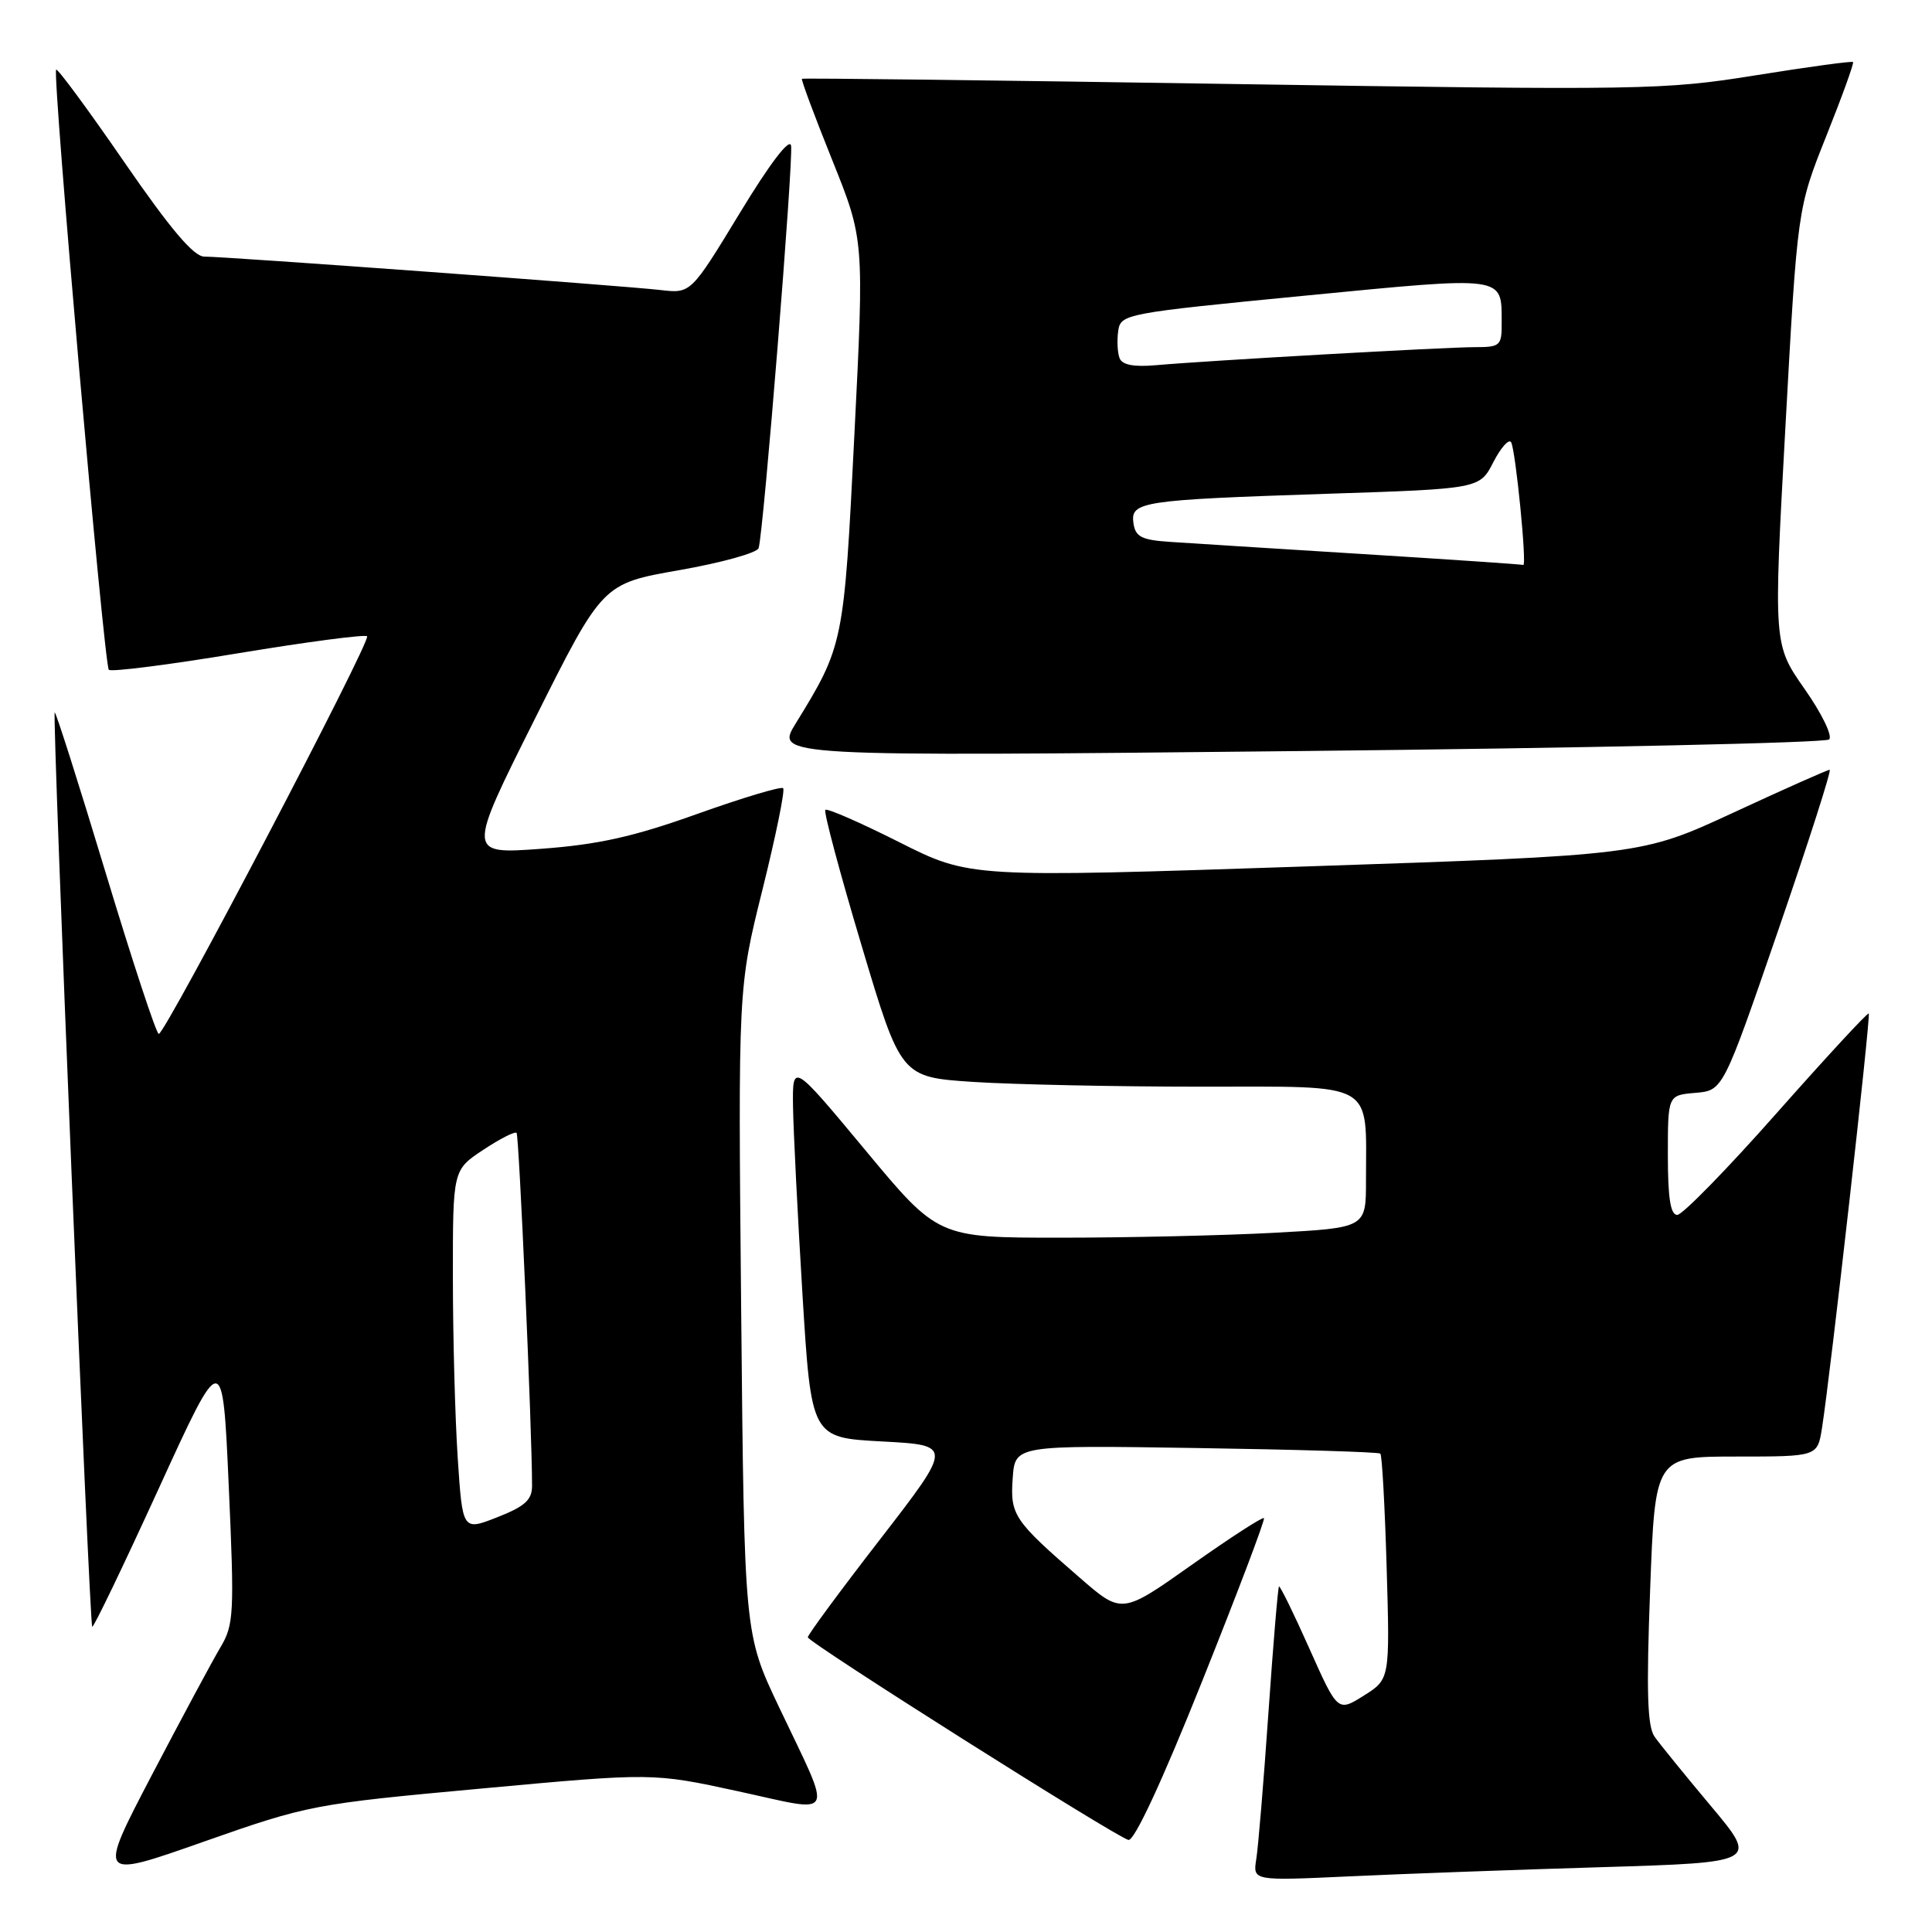 <?xml version="1.0" encoding="UTF-8" standalone="no"?>
<!DOCTYPE svg PUBLIC "-//W3C//DTD SVG 1.1//EN" "http://www.w3.org/Graphics/SVG/1.1/DTD/svg11.dtd" >
<svg xmlns="http://www.w3.org/2000/svg" xmlns:xlink="http://www.w3.org/1999/xlink" version="1.1" viewBox="0 0 256 256">
 <g >
 <path fill="currentColor"
d=" M 63.80 236.99 C 86.50 234.90 86.50 234.90 97.79 237.35 C 110.98 240.22 110.43 241.36 103.22 226.19 C 98.62 216.50 98.62 216.50 98.21 173.68 C 97.80 130.86 97.80 130.86 101.03 117.89 C 102.80 110.76 104.04 104.70 103.77 104.44 C 103.51 104.17 98.39 105.71 92.39 107.85 C 83.95 110.87 79.30 111.91 71.70 112.47 C 61.89 113.19 61.89 113.19 70.87 95.26 C 79.84 77.33 79.84 77.33 90.00 75.55 C 95.58 74.57 100.32 73.26 100.52 72.63 C 101.17 70.64 105.16 21.07 104.82 19.29 C 104.62 18.24 101.98 21.71 98.02 28.24 C 91.54 38.90 91.54 38.90 87.52 38.43 C 82.75 37.87 29.94 34.00 27.07 34.00 C 25.67 34.00 22.60 30.38 16.44 21.44 C 11.68 14.53 7.63 9.04 7.44 9.23 C 6.91 9.76 13.79 88.12 14.42 88.75 C 14.73 89.06 22.44 88.08 31.56 86.56 C 40.69 85.05 48.37 84.04 48.64 84.31 C 49.22 84.88 21.91 137.00 21.04 137.00 C 20.71 137.00 17.54 127.36 13.98 115.58 C 10.42 103.80 7.39 94.27 7.25 94.41 C 6.90 94.76 11.84 215.17 12.22 215.55 C 12.39 215.72 16.34 207.50 21.01 197.29 C 29.50 178.72 29.50 178.72 30.31 196.89 C 31.07 213.84 30.99 215.29 29.21 218.28 C 28.15 220.05 24.06 227.68 20.10 235.24 C 12.92 248.99 12.92 248.99 27.00 244.03 C 40.83 239.17 41.51 239.04 63.80 236.99 Z  M 212.23 247.41 C 232.96 246.78 232.96 246.78 226.73 239.34 C 223.30 235.25 219.93 231.10 219.24 230.12 C 218.28 228.76 218.14 224.16 218.65 210.67 C 219.31 193.00 219.31 193.00 230.07 193.00 C 240.82 193.00 240.82 193.00 241.42 189.25 C 242.52 182.31 247.91 134.57 247.62 134.29 C 247.47 134.14 241.98 140.08 235.42 147.49 C 228.87 154.90 222.94 160.97 222.25 160.98 C 221.35 160.99 221.00 158.76 221.00 153.06 C 221.00 145.12 221.00 145.12 224.65 144.81 C 228.31 144.50 228.31 144.50 235.63 123.25 C 239.65 111.56 242.72 102.00 242.44 102.00 C 242.16 102.00 236.43 104.55 229.72 107.66 C 217.50 113.32 217.50 113.32 173.00 114.81 C 128.50 116.30 128.50 116.30 119.15 111.59 C 114.00 109.00 109.60 107.07 109.36 107.31 C 109.12 107.55 111.27 115.62 114.15 125.24 C 119.37 142.72 119.37 142.72 128.94 143.36 C 134.20 143.70 147.78 143.99 159.12 143.99 C 182.57 144.00 181.00 143.10 181.00 156.47 C 181.00 162.69 181.00 162.69 168.84 163.35 C 162.16 163.71 149.40 164.00 140.49 164.00 C 124.29 164.00 124.29 164.00 114.65 152.39 C 105.00 140.79 105.00 140.79 105.08 146.64 C 105.13 149.86 105.69 161.05 106.33 171.50 C 107.50 190.50 107.50 190.50 116.88 191.00 C 126.25 191.50 126.25 191.50 116.63 203.95 C 111.33 210.79 107.02 216.64 107.04 216.95 C 107.09 217.64 147.83 243.39 149.52 243.80 C 150.29 243.99 153.97 236.08 159.28 222.80 C 163.97 211.08 167.66 201.35 167.48 201.16 C 167.30 200.97 162.99 203.76 157.90 207.36 C 148.65 213.90 148.65 213.90 143.08 209.06 C 134.31 201.46 133.84 200.75 134.19 195.85 C 134.50 191.50 134.50 191.50 158.50 191.87 C 171.70 192.07 182.68 192.40 182.90 192.61 C 183.13 192.81 183.50 199.62 183.74 207.74 C 184.17 222.50 184.17 222.50 180.71 224.68 C 177.25 226.85 177.25 226.85 173.48 218.40 C 171.41 213.75 169.60 210.07 169.47 210.22 C 169.33 210.38 168.70 217.93 168.07 227.00 C 167.44 236.07 166.72 244.79 166.46 246.36 C 166.01 249.22 166.01 249.22 178.75 248.63 C 185.76 248.30 200.83 247.75 212.23 247.41 Z  M 242.37 97.98 C 242.85 97.53 241.39 94.52 239.11 91.28 C 234.99 85.39 234.99 85.39 236.58 56.51 C 238.17 27.62 238.17 27.62 241.98 18.06 C 244.08 12.80 245.68 8.38 245.54 8.22 C 245.40 8.07 239.59 8.86 232.63 9.98 C 220.48 11.93 217.77 11.97 163.24 11.13 C 132.03 10.64 106.39 10.33 106.26 10.44 C 106.13 10.55 107.93 15.39 110.27 21.20 C 114.51 31.75 114.51 31.75 113.21 57.62 C 111.83 85.30 111.78 85.55 105.43 95.87 C 102.74 100.24 102.74 100.24 172.12 99.52 C 210.28 99.12 241.89 98.43 242.37 97.98 Z  M 60.65 193.18 C 60.30 187.85 60.01 177.09 60.01 169.26 C 60.00 155.03 60.00 155.03 64.02 152.37 C 66.23 150.90 68.22 149.89 68.45 150.11 C 68.78 150.45 70.50 189.48 70.50 196.87 C 70.50 198.75 69.56 199.60 65.90 201.04 C 61.29 202.85 61.29 202.85 60.65 193.18 Z  M 180.50 73.41 C 168.95 72.69 157.47 71.97 155.00 71.80 C 151.27 71.55 150.45 71.13 150.19 69.34 C 149.78 66.46 151.15 66.25 175.79 65.43 C 196.07 64.77 196.07 64.77 197.88 61.23 C 198.88 59.29 199.94 58.11 200.23 58.60 C 200.83 59.62 202.35 75.08 201.84 74.86 C 201.65 74.78 192.05 74.13 180.50 73.41 Z  M 148.35 47.46 C 148.07 46.74 147.99 45.11 148.17 43.85 C 148.49 41.61 149.03 41.50 172.88 39.18 C 199.67 36.58 198.96 36.48 198.98 42.75 C 199.00 45.82 198.80 46.00 195.40 46.00 C 191.48 46.00 160.18 47.77 153.17 48.39 C 150.24 48.65 148.69 48.35 148.35 47.46 Z "/>
</g>
</svg>